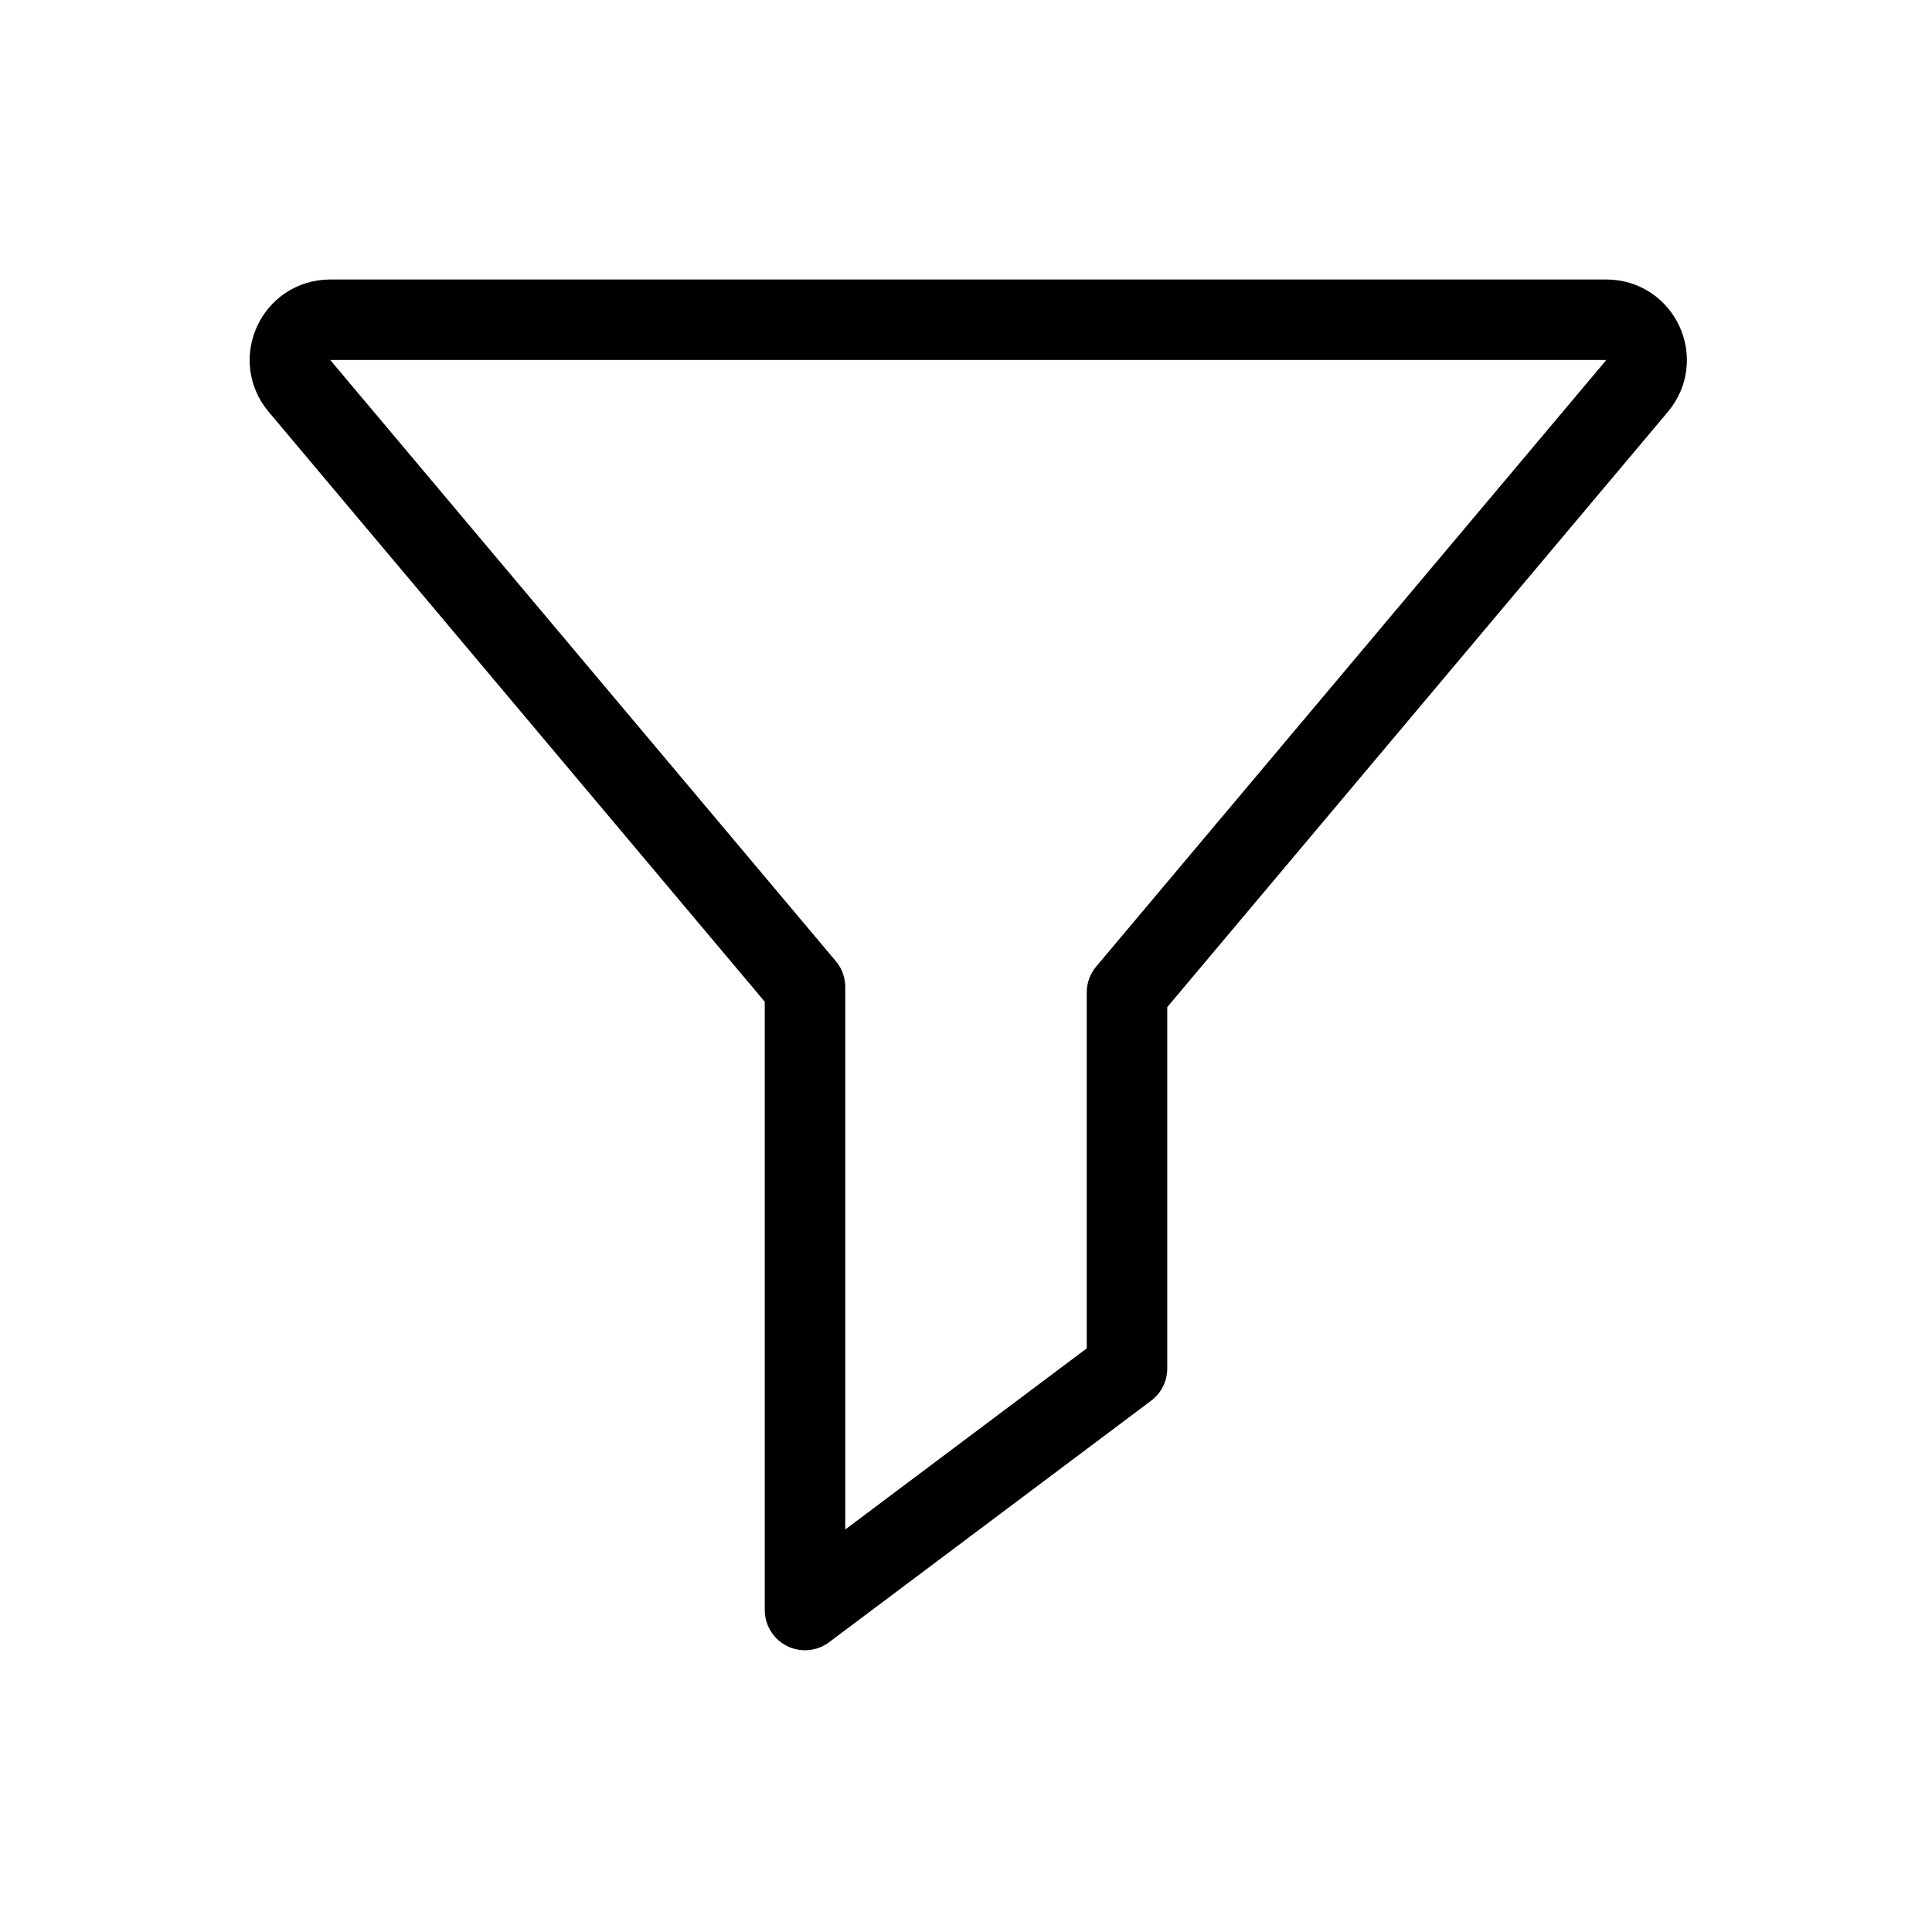 <svg width="48" height="48" viewBox="0 0 48 48" fill="none" xmlns="http://www.w3.org/2000/svg">
<path vector-effect="non-scaling-stroke" d="M20 24.523L7.439 9.587C6.892 8.937 7.354 7.944 8.204 7.944H39.909C40.759 7.944 41.221 8.937 40.674 9.587L28 24.657V34L20 40V24.523Z" stroke="currentColor" stroke-width="2" stroke-linejoin="round"/>
</svg>

